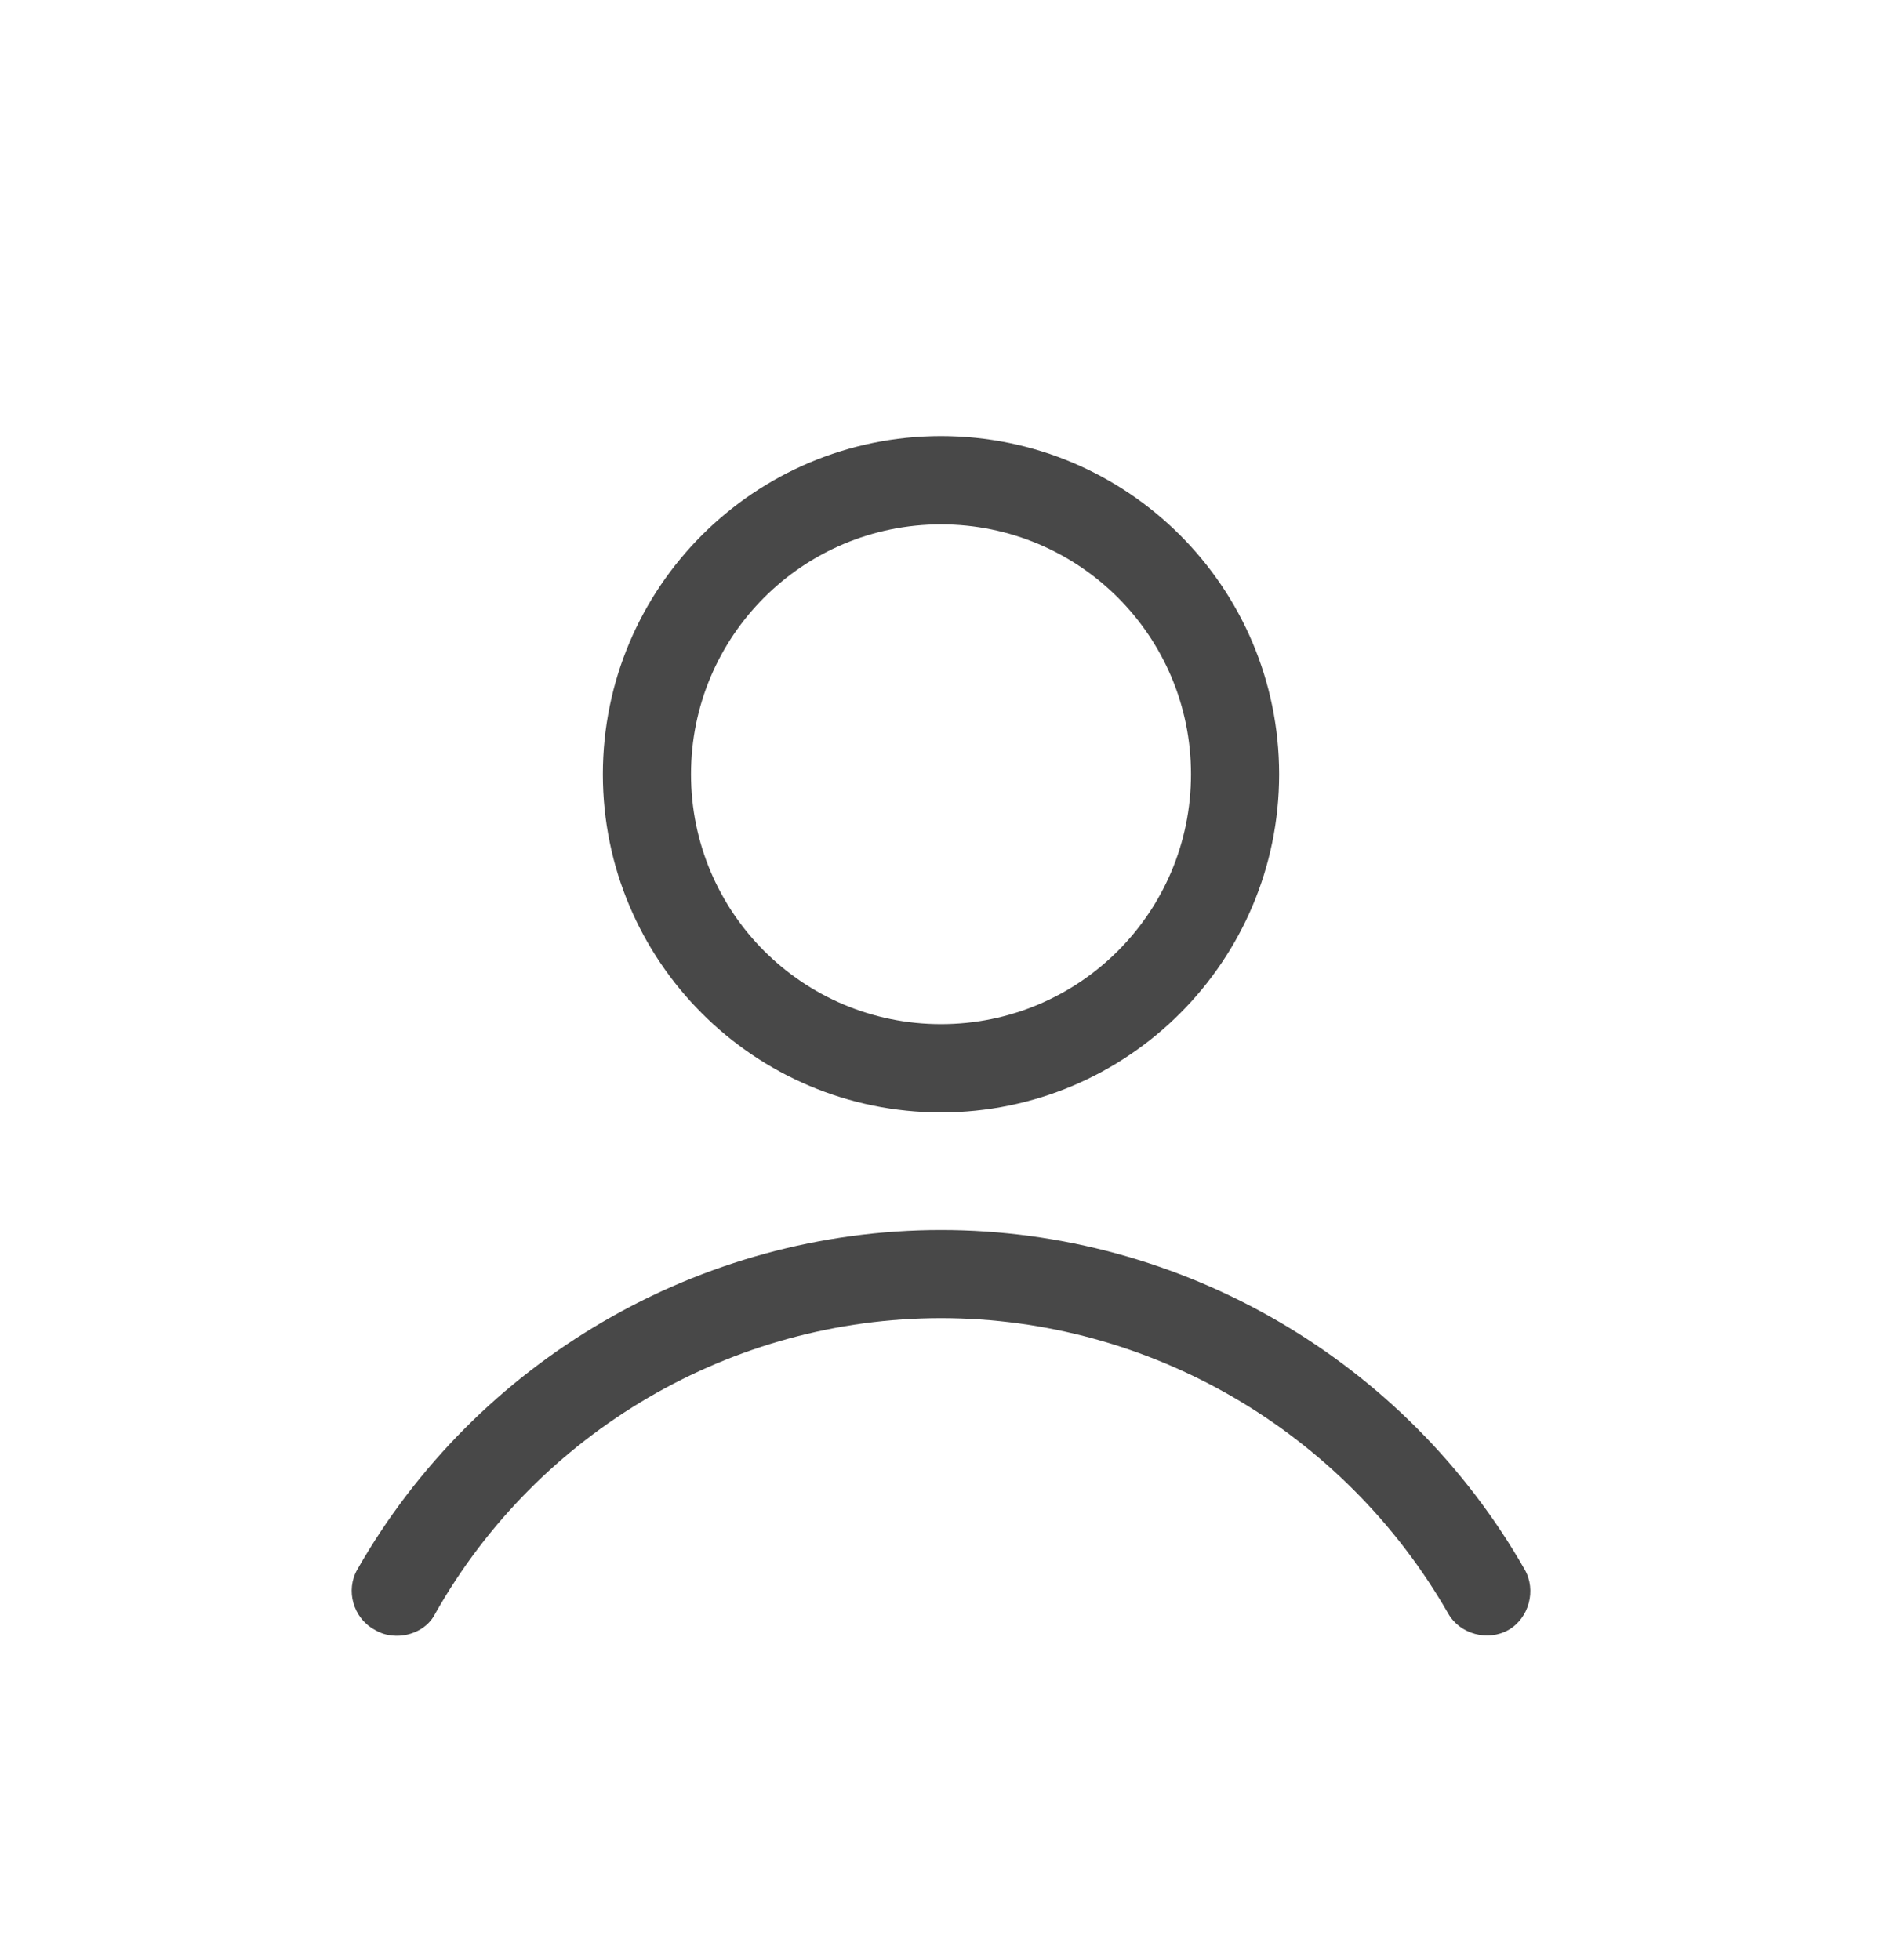 <svg width="24" height="25" viewBox="0 0 24 25" fill="none" xmlns="http://www.w3.org/2000/svg">
<g id="user">
<path id="Vector" d="M16.312 9.875C16.312 7.494 14.381 5.562 12 5.562C9.619 5.562 7.688 7.494 7.688 9.875C7.688 12.256 9.619 14.188 12 14.188C14.381 14.188 16.312 12.256 16.312 9.875ZM8.812 9.875C8.812 8.113 10.238 6.688 12 6.688C13.762 6.688 15.188 8.113 15.188 9.875C15.188 11.637 13.762 13.062 12 13.062C10.238 13.062 8.812 11.637 8.812 9.875Z" fill="#484848"/>
<path id="Vector_2" d="M4.781 20.788C4.875 20.844 4.969 20.863 5.063 20.863C5.25 20.863 5.456 20.769 5.55 20.581C6.863 18.256 9.338 16.812 12 16.812C14.663 16.812 17.138 18.256 18.469 20.581C18.619 20.844 18.975 20.938 19.238 20.788C19.5 20.637 19.594 20.281 19.444 20.019C17.925 17.356 15.075 15.688 12 15.688C8.925 15.688 6.075 17.356 4.556 20.019C4.406 20.281 4.5 20.637 4.781 20.788Z" fill="#484848"/>
</g>
</svg>
